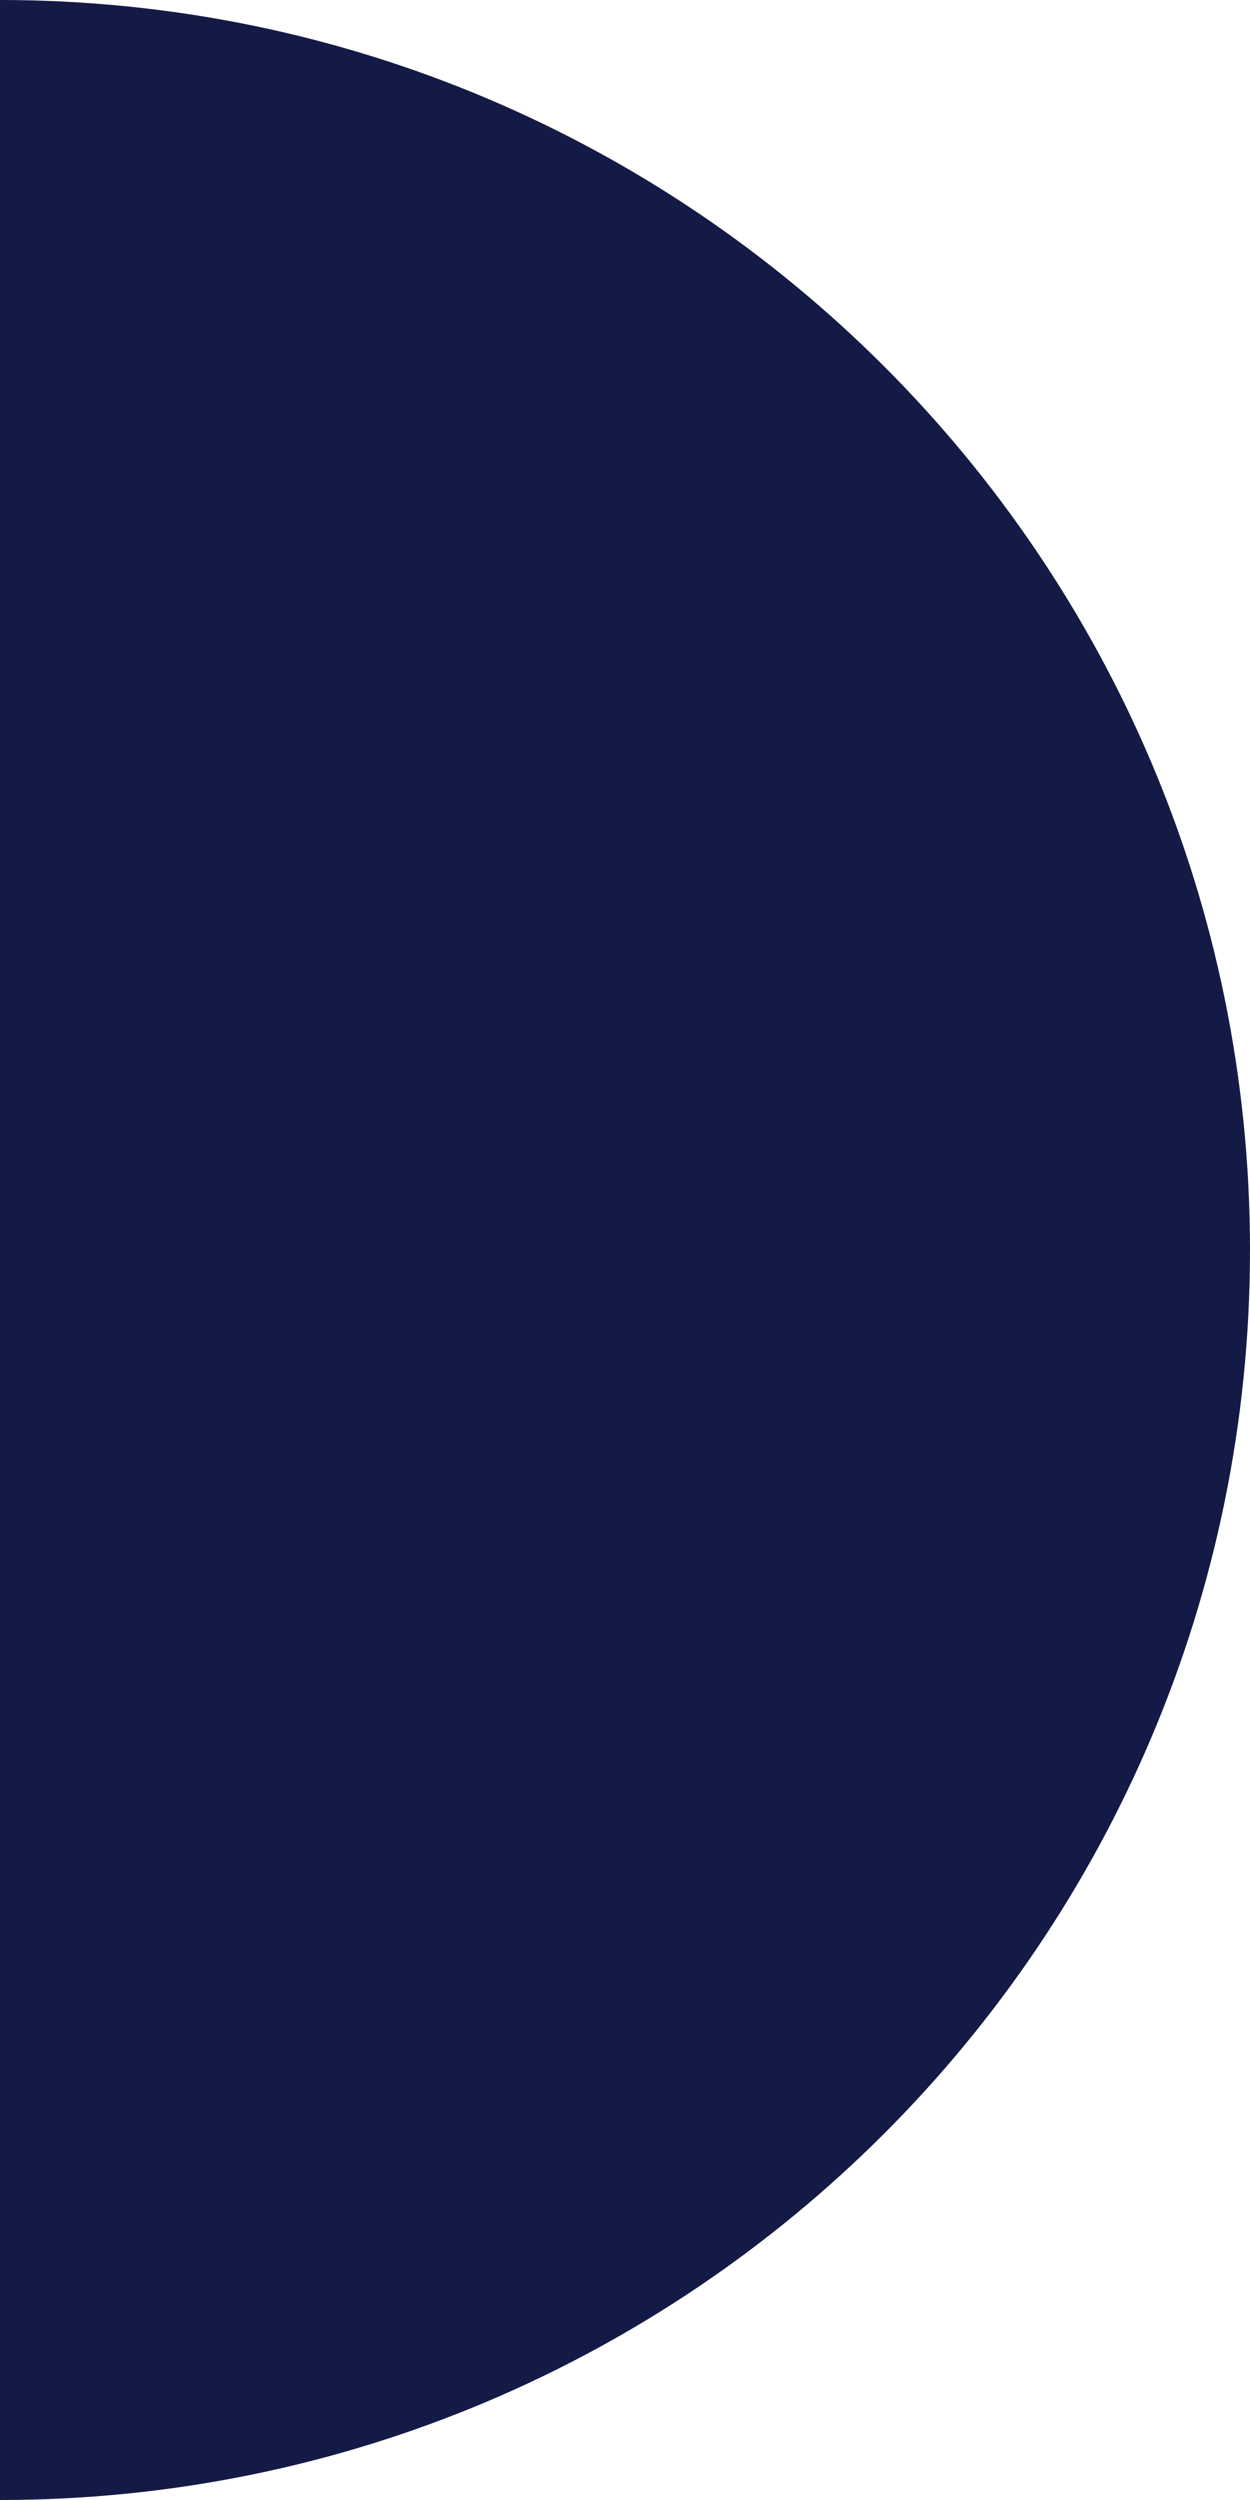 <svg width="94" height="188" viewBox="0 0 94 188" fill="none" xmlns="http://www.w3.org/2000/svg">
<path d="M94 94C94 42.085 51.915 -2.26927e-06 -8.21774e-06 0L0 188C51.915 188 94 145.915 94 94Z" fill="#141A46"/>
</svg>
